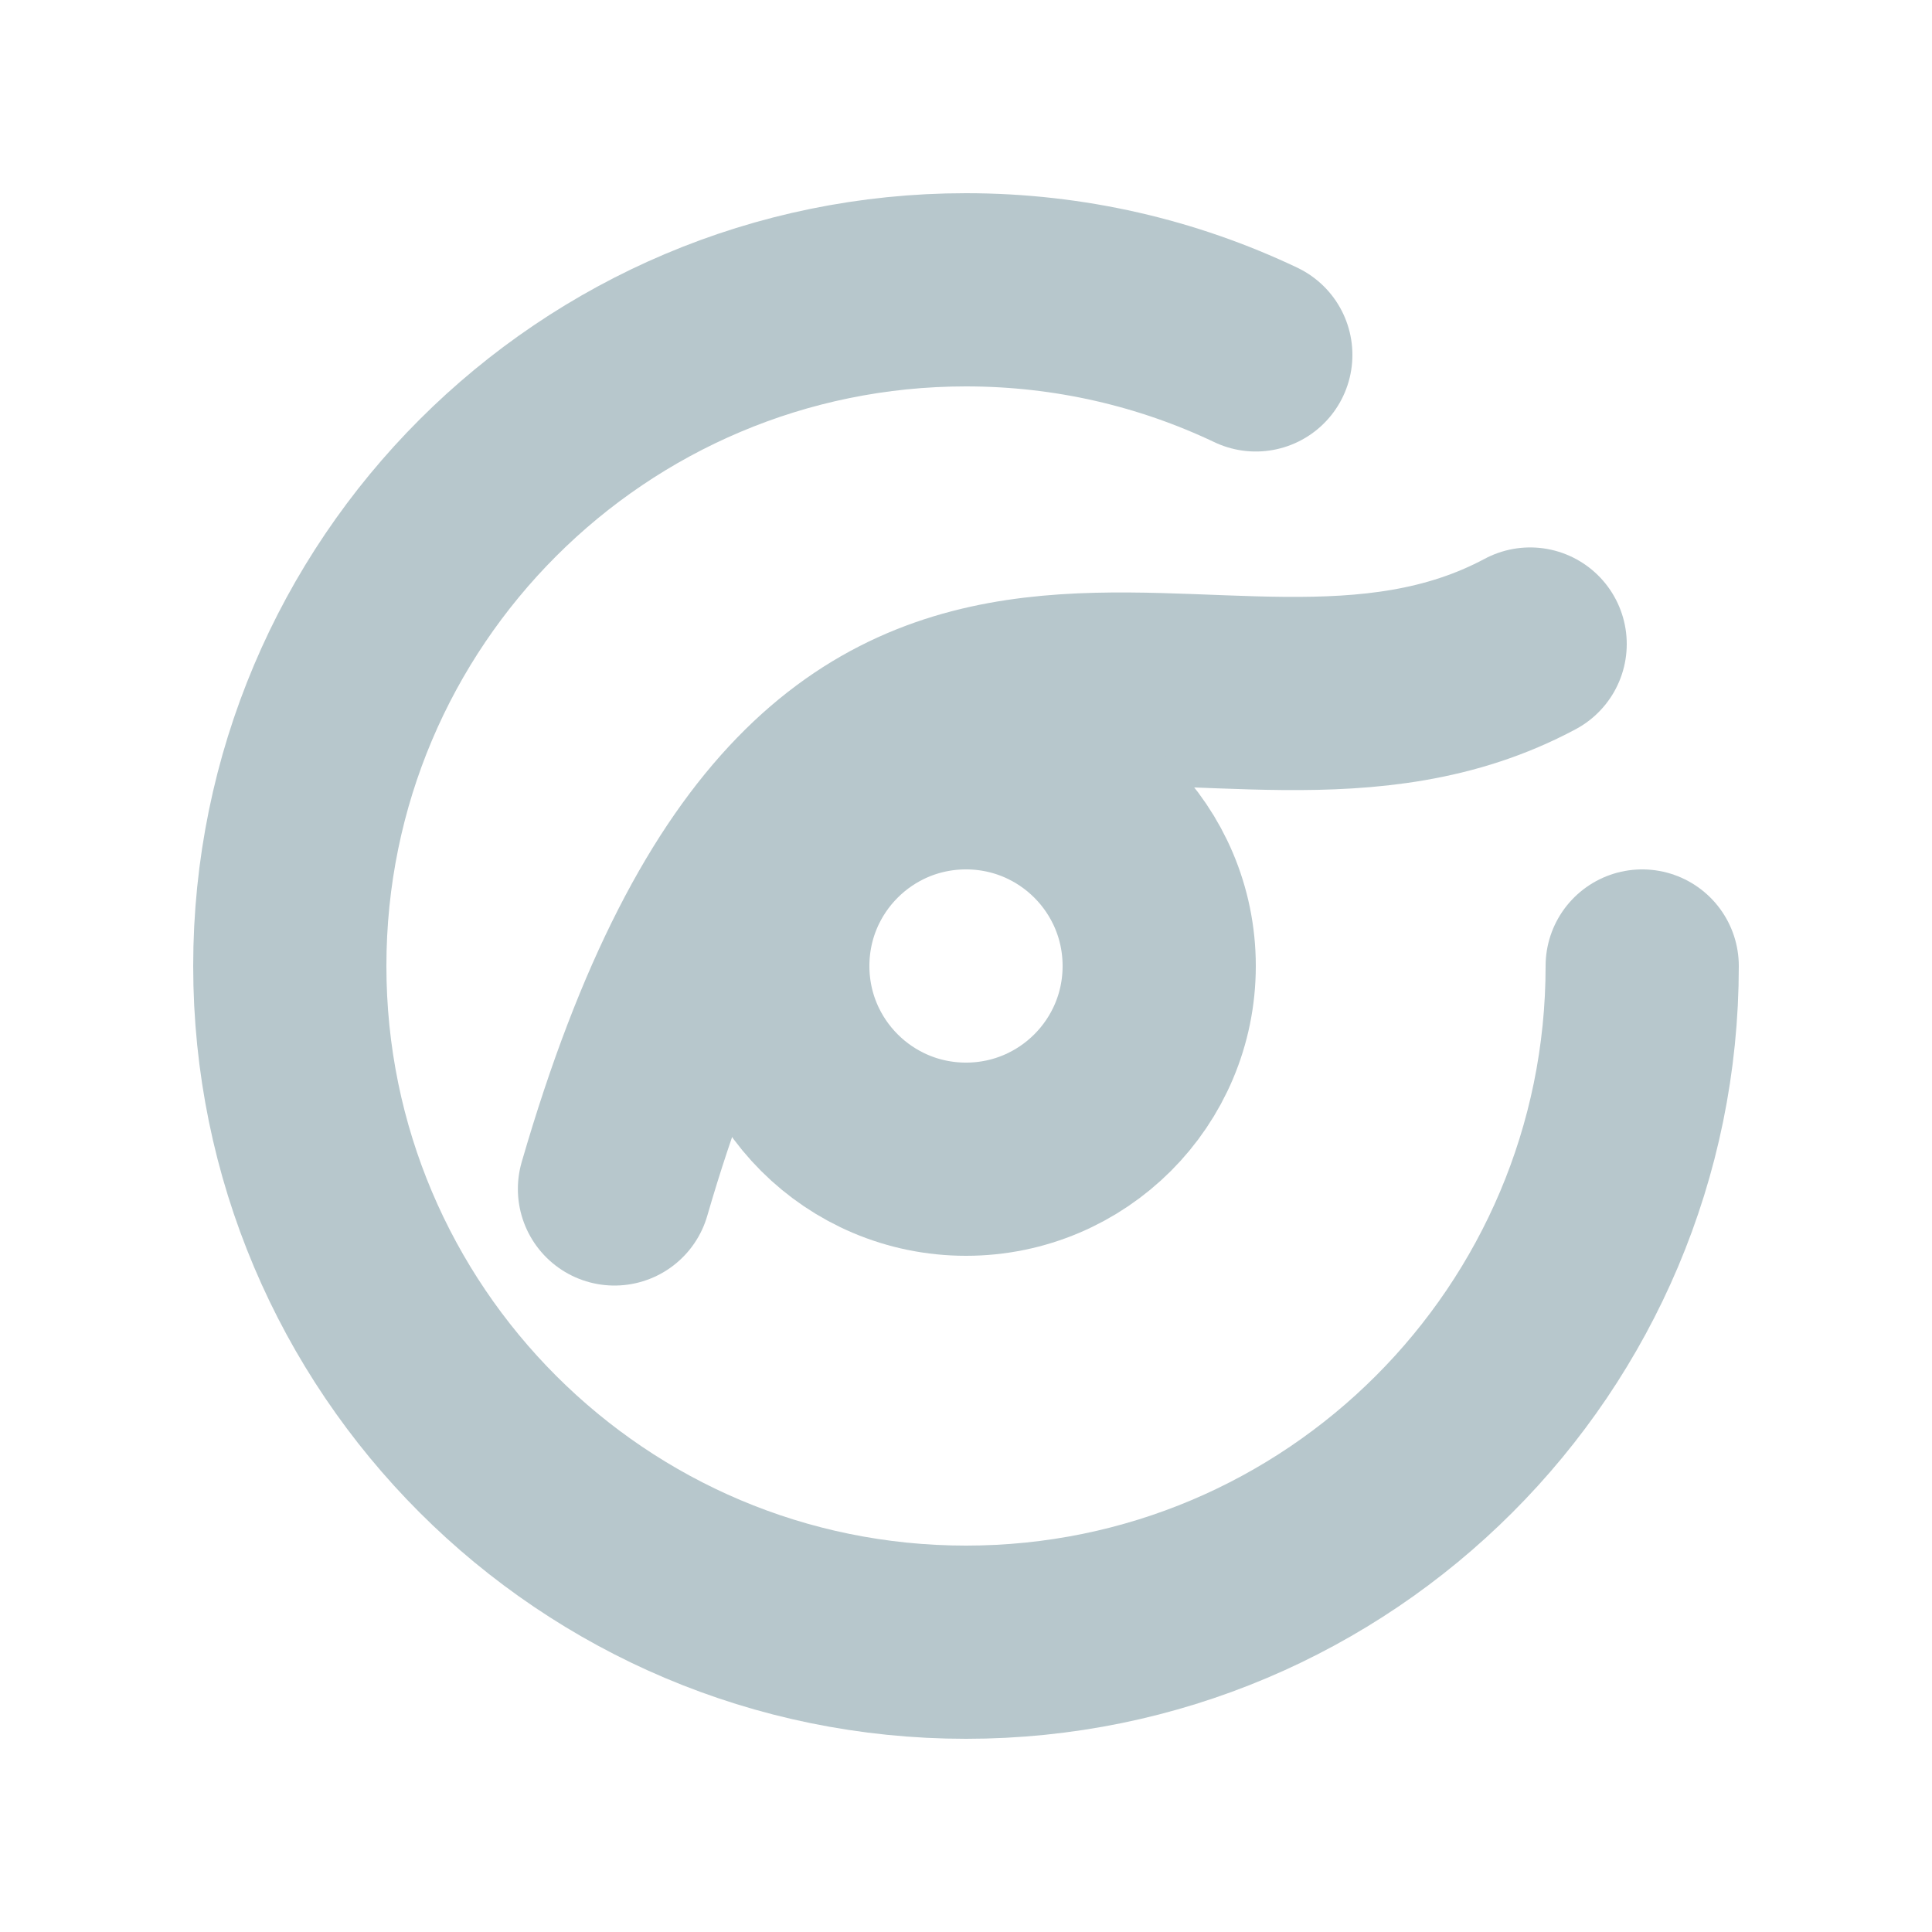 <svg xmlns="http://www.w3.org/2000/svg" width="20" height="20" fill="none" viewBox="0 0 20 20"><g clip-path="url(#clip0_2514_794)"><path stroke="#B7C7CC" stroke-linecap="round" stroke-linejoin="round" stroke-width="2" d="M17 10C17 13.866 13.866 17 10 17C6.134 17 3 13.866 3 10C3 6.134 6.134 3 10 3C11.074 3 12.091 3.242 13 3.674"/><path stroke="#B7C7CC" stroke-linecap="round" stroke-linejoin="round" stroke-width="2" d="M6.361 12.308C8.656 4.39 12.545 8.43 15.84 6.667"/><path stroke="#B7C7CC" stroke-linecap="round" stroke-linejoin="round" stroke-width="2" d="M12 10C12 11.105 11.105 12 10 12C8.895 12 8 11.105 8 10C8 8.895 8.895 8 10 8C11.105 8 12 8.895 12 10Z"/></g><defs><clipPath id="clip0_2514_794"><rect width="20" height="20" fill="#fff"/></clipPath></defs></svg>